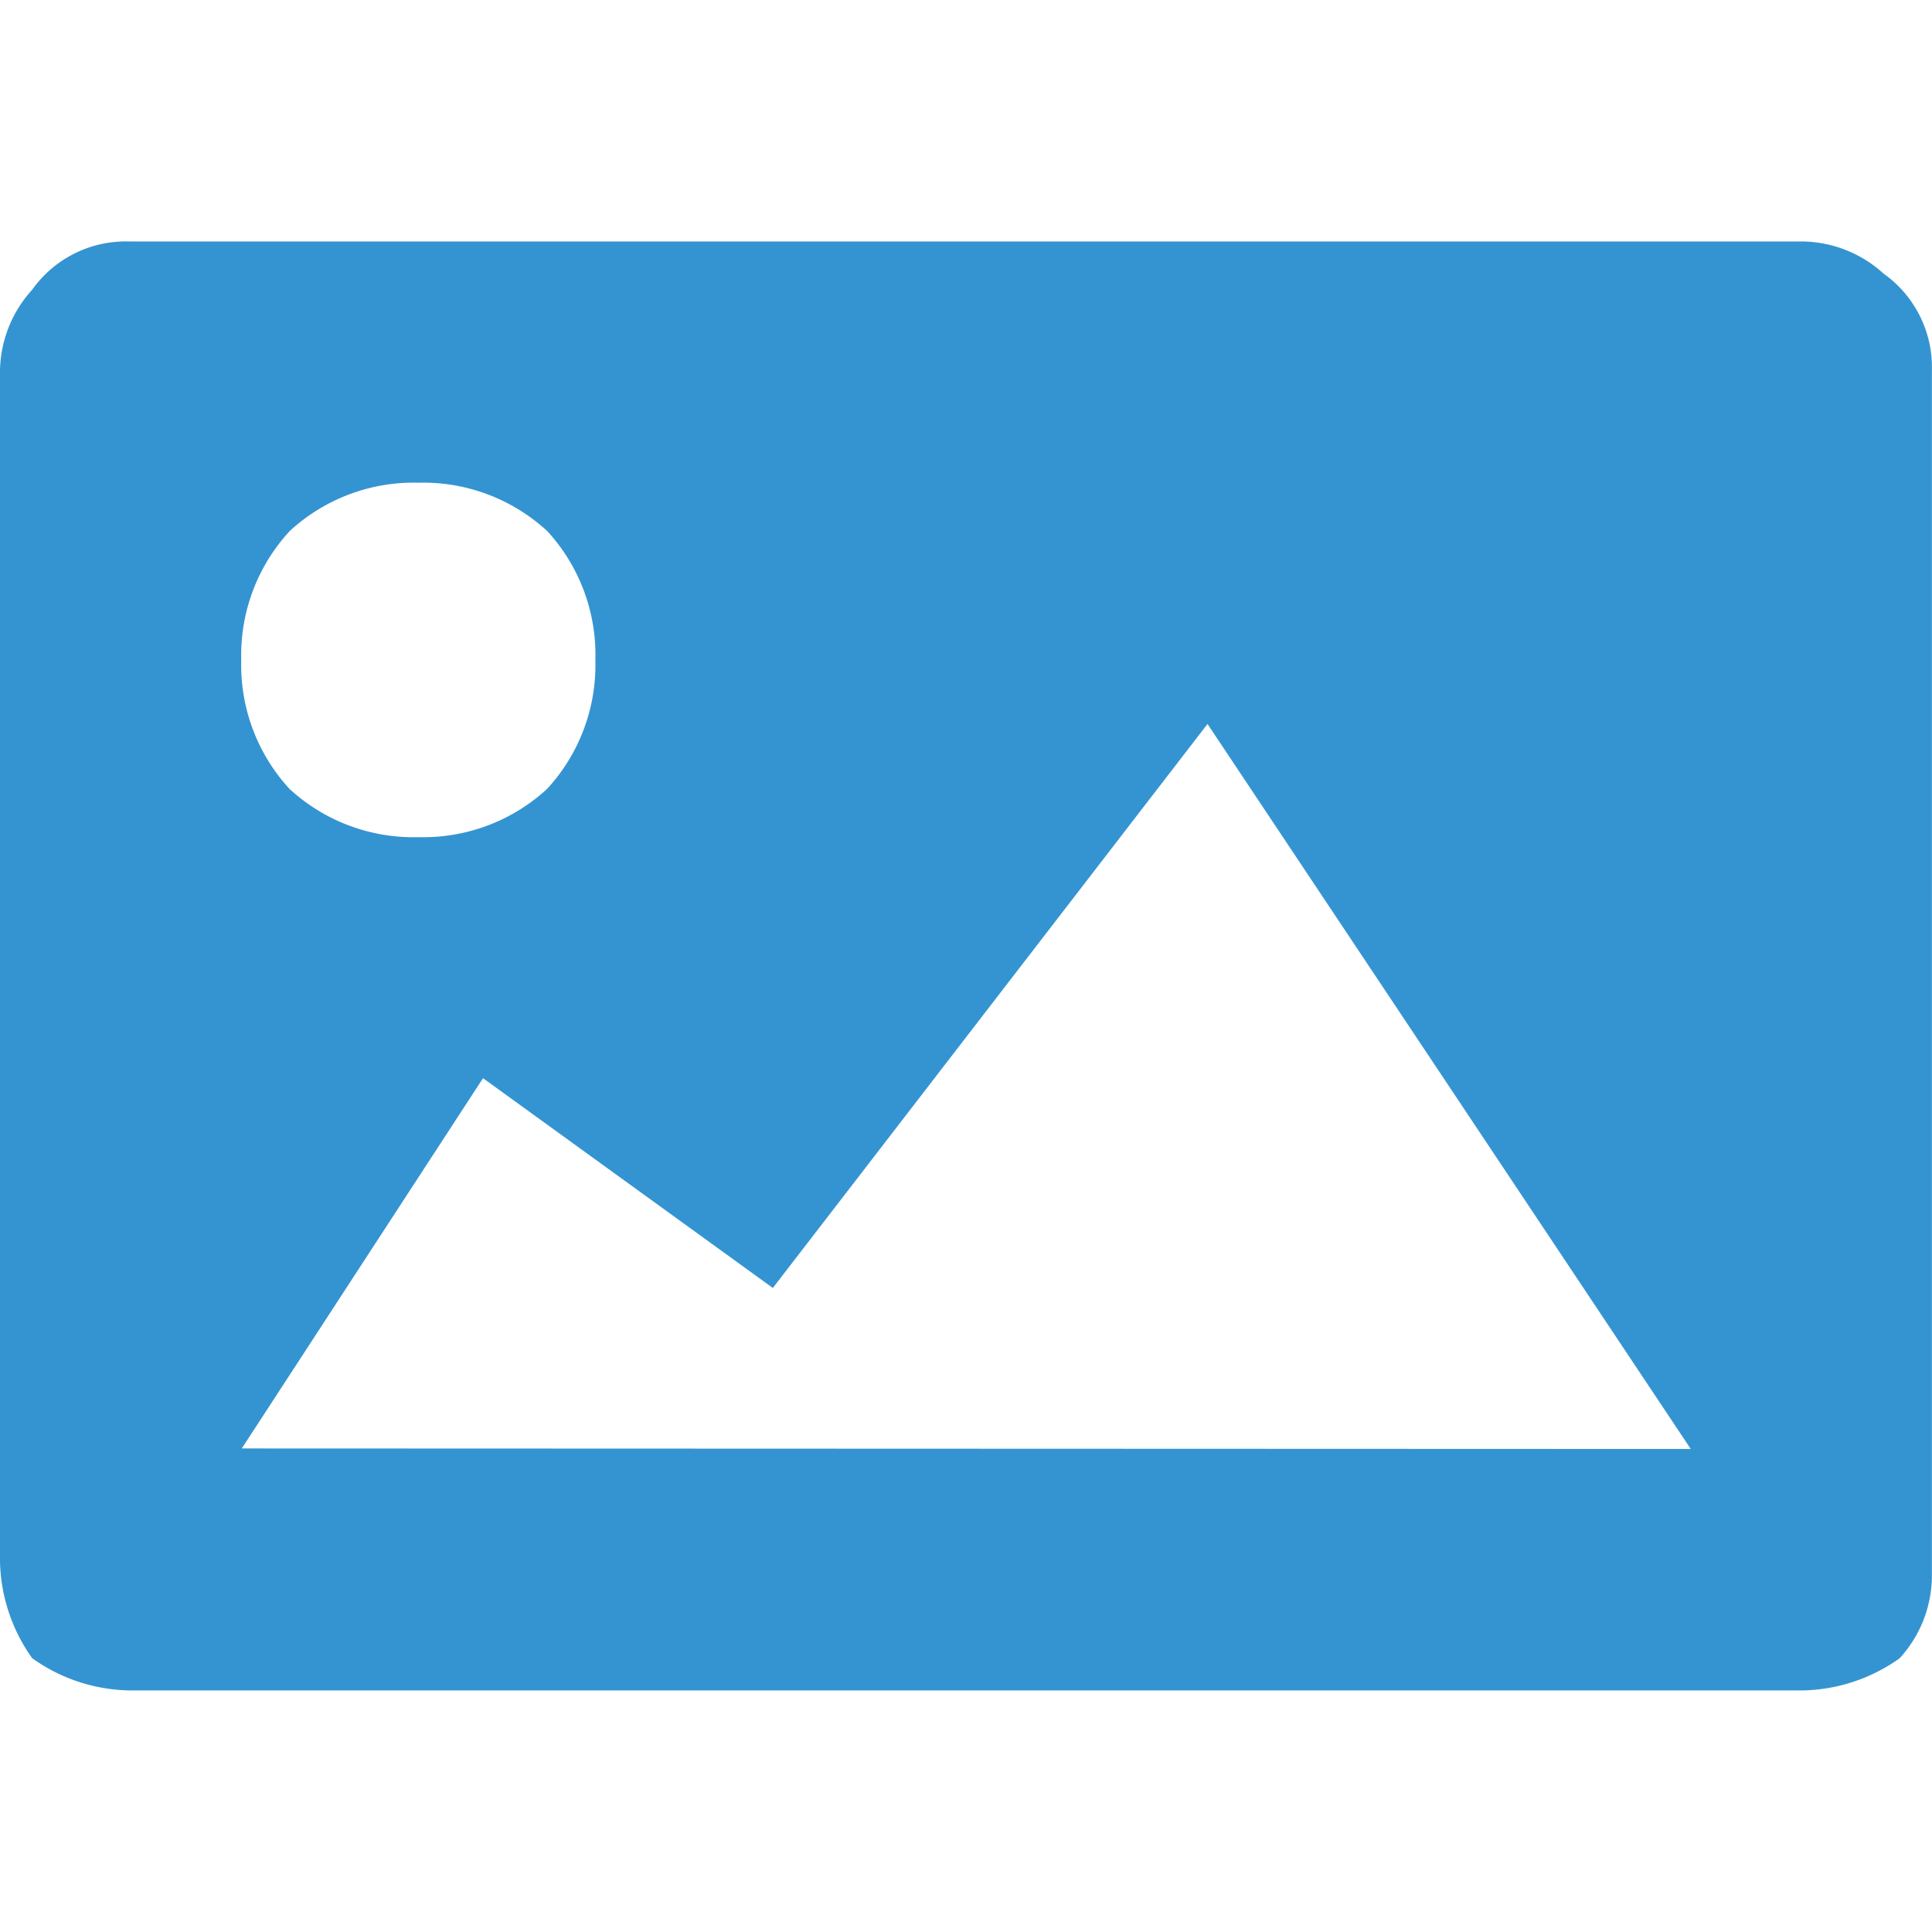 <svg xmlns="http://www.w3.org/2000/svg" width="18.419" height="18.419" viewBox="0 0 18.419 18.419">
  <g id="Photos" transform="translate(-178 -306)">
    <rect id="Rectangle_549" data-name="Rectangle 549" width="18.419" height="18.419" transform="translate(178 306)" fill="none"/>
    <path id="Path_148" data-name="Path 148" d="M17.191,0a1.172,1.172,0,0,1,.767.307,1.094,1.094,0,0,1,.46.921V12.74a1.172,1.172,0,0,1-.307.767,1.646,1.646,0,0,1-.921.307H1.228a1.646,1.646,0,0,1-.921-.307A1.646,1.646,0,0,1,0,12.586V1.228A1.172,1.172,0,0,1,.307.46,1.094,1.094,0,0,1,1.228,0ZM5.219,2.763A1.743,1.743,0,0,0,3.991,2.3a1.743,1.743,0,0,0-1.228.46A1.743,1.743,0,0,0,2.3,3.991a1.743,1.743,0,0,0,.46,1.228,1.743,1.743,0,0,0,1.228.46,1.743,1.743,0,0,0,1.228-.46,1.743,1.743,0,0,0,.46-1.228A1.743,1.743,0,0,0,5.219,2.763Zm10.9,8.749L11.512,4.6,7.368,9.977l-2.763-2-2.3,3.53Z" transform="translate(178 308.302)" fill="#3494d1"/>
  </g>
</svg>
